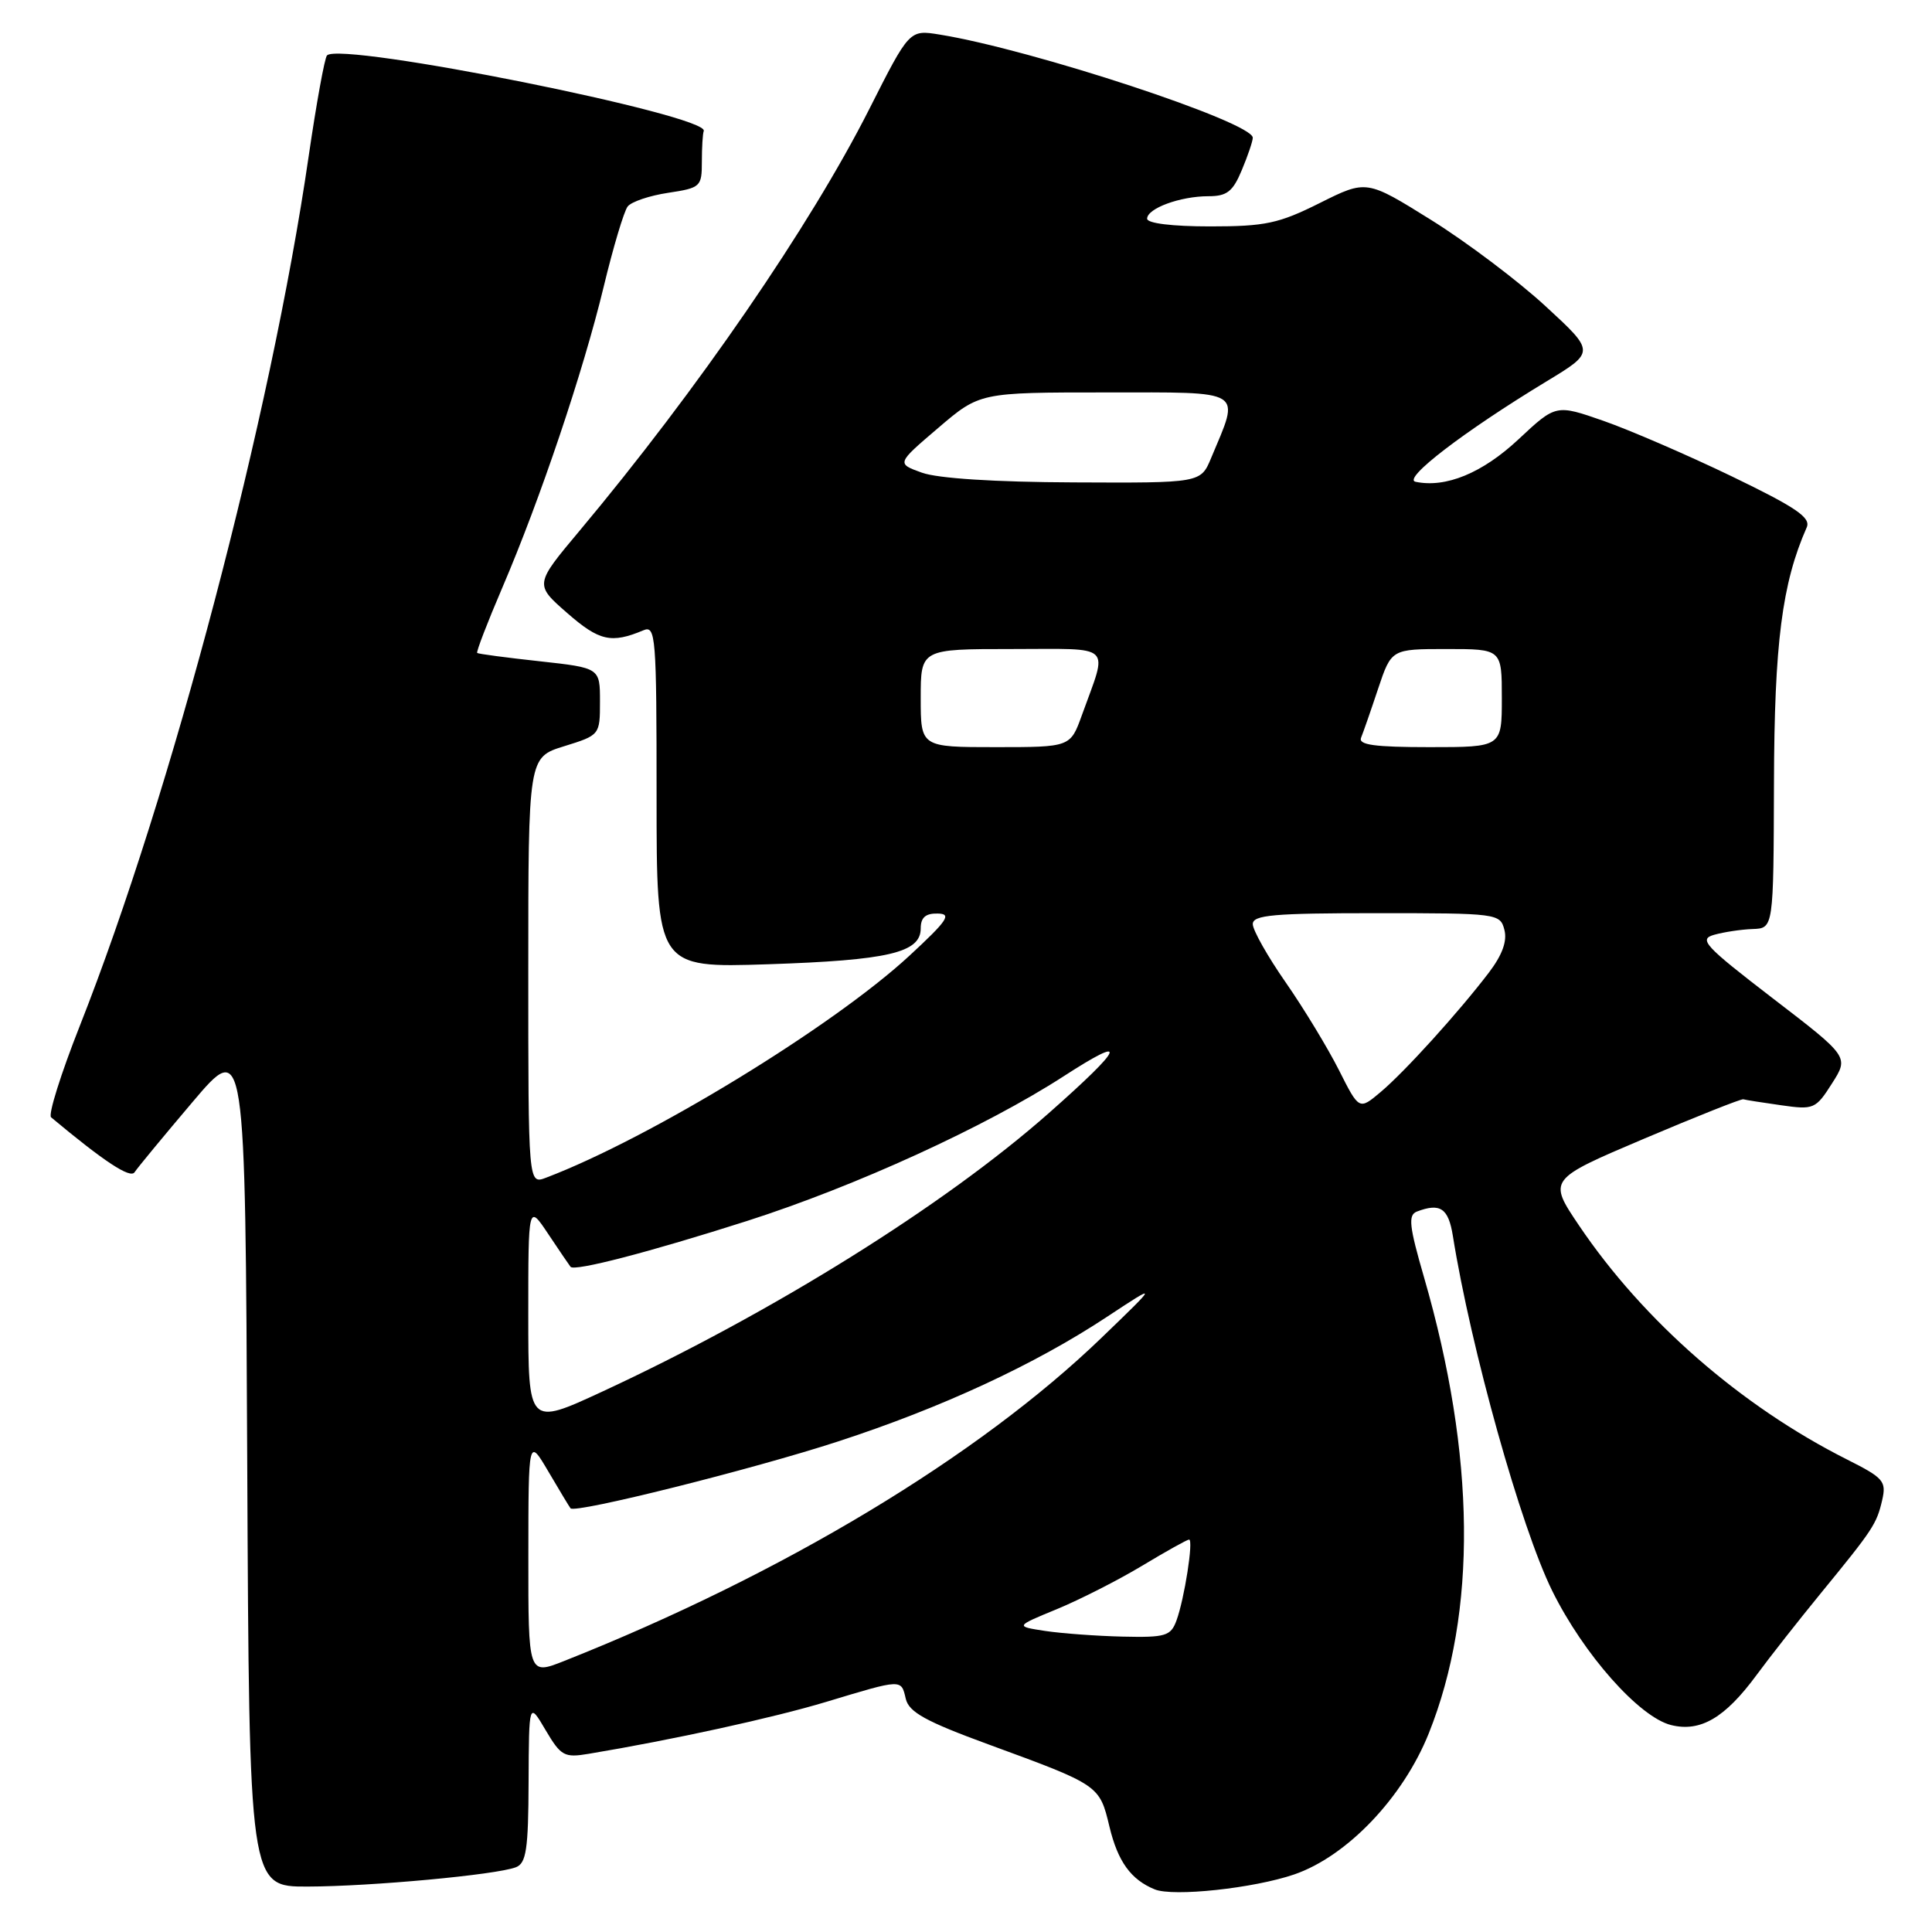 <?xml version="1.0" encoding="UTF-8" standalone="no"?>
<!DOCTYPE svg PUBLIC "-//W3C//DTD SVG 1.1//EN" "http://www.w3.org/Graphics/SVG/1.1/DTD/svg11.dtd" >
<svg xmlns="http://www.w3.org/2000/svg" xmlns:xlink="http://www.w3.org/1999/xlink" version="1.1" viewBox="0 0 256 256">
 <g >
 <path fill="currentColor"
d=" M 171.50 248.37 C 178.50 245.96 185.91 238.19 189.32 229.68 C 195.75 213.62 195.53 192.88 188.70 169.28 C 186.72 162.46 186.56 161.00 187.74 160.54 C 190.84 159.36 191.92 160.09 192.51 163.75 C 194.90 178.70 201.53 202.39 205.67 210.78 C 209.83 219.21 217.21 227.53 221.43 228.58 C 225.30 229.54 228.56 227.64 232.73 221.98 C 234.54 219.52 238.39 214.63 241.27 211.11 C 248.21 202.63 248.66 201.95 249.40 198.77 C 249.97 196.27 249.59 195.83 244.76 193.40 C 230.69 186.32 217.78 175.05 209.24 162.40 C 205.12 156.29 205.12 156.29 217.81 150.90 C 224.79 147.94 230.72 145.58 231.00 145.66 C 231.28 145.75 233.53 146.10 236.00 146.45 C 240.33 147.07 240.59 146.96 242.75 143.56 C 245.00 140.03 245.00 140.03 234.90 132.28 C 225.81 125.29 225.04 124.45 227.15 123.86 C 228.44 123.50 230.74 123.15 232.25 123.10 C 235.00 123.00 235.00 123.00 235.06 103.75 C 235.11 85.20 236.13 77.29 239.40 69.88 C 239.97 68.58 238.00 67.24 229.45 63.11 C 223.58 60.28 215.94 56.98 212.48 55.77 C 206.17 53.57 206.17 53.57 201.20 58.22 C 196.43 62.68 191.58 64.68 187.57 63.84 C 185.77 63.46 193.96 57.18 204.93 50.53 C 211.37 46.63 211.37 46.63 204.79 40.57 C 201.17 37.23 194.35 32.09 189.64 29.15 C 181.07 23.81 181.07 23.81 174.88 26.90 C 169.44 29.62 167.66 30.00 160.34 30.00 C 155.31 30.00 152.00 29.59 152.00 28.98 C 152.00 27.61 156.40 26.00 160.12 26.00 C 162.58 26.00 163.36 25.39 164.55 22.53 C 165.35 20.62 166.00 18.70 166.00 18.25 C 166.00 16.19 136.74 6.55 124.50 4.58 C 120.50 3.93 120.50 3.93 115.17 14.48 C 107.35 29.94 92.41 51.68 76.77 70.36 C 70.83 77.45 70.83 77.45 75.17 81.24 C 79.40 84.94 81.01 85.30 85.25 83.52 C 86.89 82.83 87.00 84.25 87.00 105.52 C 87.00 128.25 87.00 128.25 101.75 127.77 C 117.71 127.24 122.00 126.24 122.00 123.02 C 122.00 121.58 122.64 121.01 124.25 121.05 C 126.15 121.08 125.57 121.95 120.50 126.64 C 110.37 136.01 86.13 150.82 72.36 156.05 C 70.00 156.95 70.00 156.95 70.00 128.65 C 70.00 100.35 70.00 100.35 74.75 98.88 C 79.48 97.41 79.50 97.39 79.50 92.95 C 79.50 88.50 79.50 88.50 71.50 87.62 C 67.10 87.14 63.38 86.65 63.23 86.52 C 63.08 86.39 64.57 82.51 66.55 77.89 C 71.57 66.19 77.28 49.24 79.99 38.00 C 81.25 32.77 82.68 27.99 83.17 27.36 C 83.66 26.73 86.07 25.92 88.53 25.55 C 92.83 24.90 93.00 24.74 93.00 21.44 C 93.00 19.55 93.11 17.71 93.25 17.36 C 94.06 15.29 45.18 5.48 43.33 7.34 C 43.02 7.65 41.93 13.66 40.90 20.70 C 35.91 55.08 22.73 105.16 10.56 135.97 C 8.07 142.27 6.36 147.71 6.77 148.05 C 13.79 153.91 17.26 156.20 17.83 155.33 C 18.20 154.76 21.65 150.58 25.50 146.04 C 32.50 137.78 32.50 137.78 32.76 193.89 C 33.02 250.00 33.02 250.00 40.76 249.98 C 49.18 249.96 65.73 248.43 68.36 247.42 C 69.73 246.89 70.01 245.06 70.04 236.14 C 70.09 225.50 70.09 225.50 72.29 229.24 C 74.33 232.69 74.77 232.93 78.00 232.39 C 89.12 230.54 102.51 227.61 109.50 225.50 C 119.61 222.45 119.40 222.46 120.02 225.10 C 120.44 226.87 122.66 228.10 131.02 231.16 C 145.70 236.54 145.69 236.54 147.01 242.05 C 148.12 246.67 149.85 249.06 153.00 250.35 C 155.45 251.36 166.13 250.21 171.50 248.37 Z  M 70.01 206.24 C 70.02 190.50 70.02 190.50 72.67 195.00 C 74.12 197.47 75.44 199.66 75.60 199.86 C 76.18 200.58 99.79 194.68 111.11 190.98 C 124.79 186.52 137.10 180.81 146.63 174.52 C 153.50 169.99 153.50 169.99 145.98 177.24 C 129.66 192.99 103.70 208.61 74.75 220.09 C 70.00 221.97 70.00 221.97 70.01 206.24 Z  M 138.50 216.11 C 134.50 215.50 134.50 215.50 140.04 213.22 C 143.09 211.96 148.18 209.37 151.34 207.47 C 154.51 205.56 157.31 204.00 157.56 204.00 C 158.17 204.00 156.94 211.88 155.88 214.75 C 155.13 216.78 154.43 216.99 148.77 216.86 C 145.32 216.78 140.70 216.44 138.50 216.11 Z  M 70.00 174.24 C 70.00 159.54 70.00 159.54 72.65 163.52 C 74.11 165.71 75.44 167.66 75.60 167.86 C 76.11 168.50 86.10 165.90 99.00 161.78 C 113.36 157.18 130.54 149.33 140.94 142.61 C 149.67 136.96 149.01 138.63 139.00 147.47 C 125.13 159.73 102.30 173.97 79.75 184.42 C 70.00 188.93 70.00 188.93 70.00 174.24 Z  M 177.42 141.80 C 175.95 138.89 172.79 133.67 170.38 130.20 C 167.97 126.74 166.00 123.25 166.00 122.45 C 166.00 121.24 168.73 121.00 182.38 121.00 C 198.44 121.00 198.78 121.04 199.34 123.21 C 199.73 124.70 199.06 126.54 197.28 128.88 C 193.26 134.15 186.12 142.03 182.93 144.71 C 180.09 147.10 180.09 147.10 177.42 141.80 Z  M 122.00 92.50 C 122.00 86.00 122.00 86.00 134.07 86.00 C 147.73 86.00 146.82 85.14 143.36 94.75 C 141.83 99.00 141.83 99.00 131.92 99.00 C 122.00 99.00 122.00 99.00 122.00 92.50 Z  M 180.35 97.75 C 180.63 97.06 181.65 94.14 182.61 91.25 C 184.37 86.00 184.37 86.00 191.68 86.00 C 199.00 86.00 199.00 86.00 199.00 92.50 C 199.00 99.00 199.00 99.00 189.42 99.00 C 182.14 99.00 179.96 98.70 180.35 97.75 Z  M 122.15 62.63 C 118.79 61.42 118.79 61.42 124.31 56.71 C 129.82 52.00 129.82 52.00 146.52 52.00 C 165.17 52.00 164.33 51.48 160.48 60.69 C 159.10 64.00 159.10 64.00 142.30 63.92 C 131.83 63.88 124.24 63.39 122.15 62.63 Z "/>
</g>
</svg>